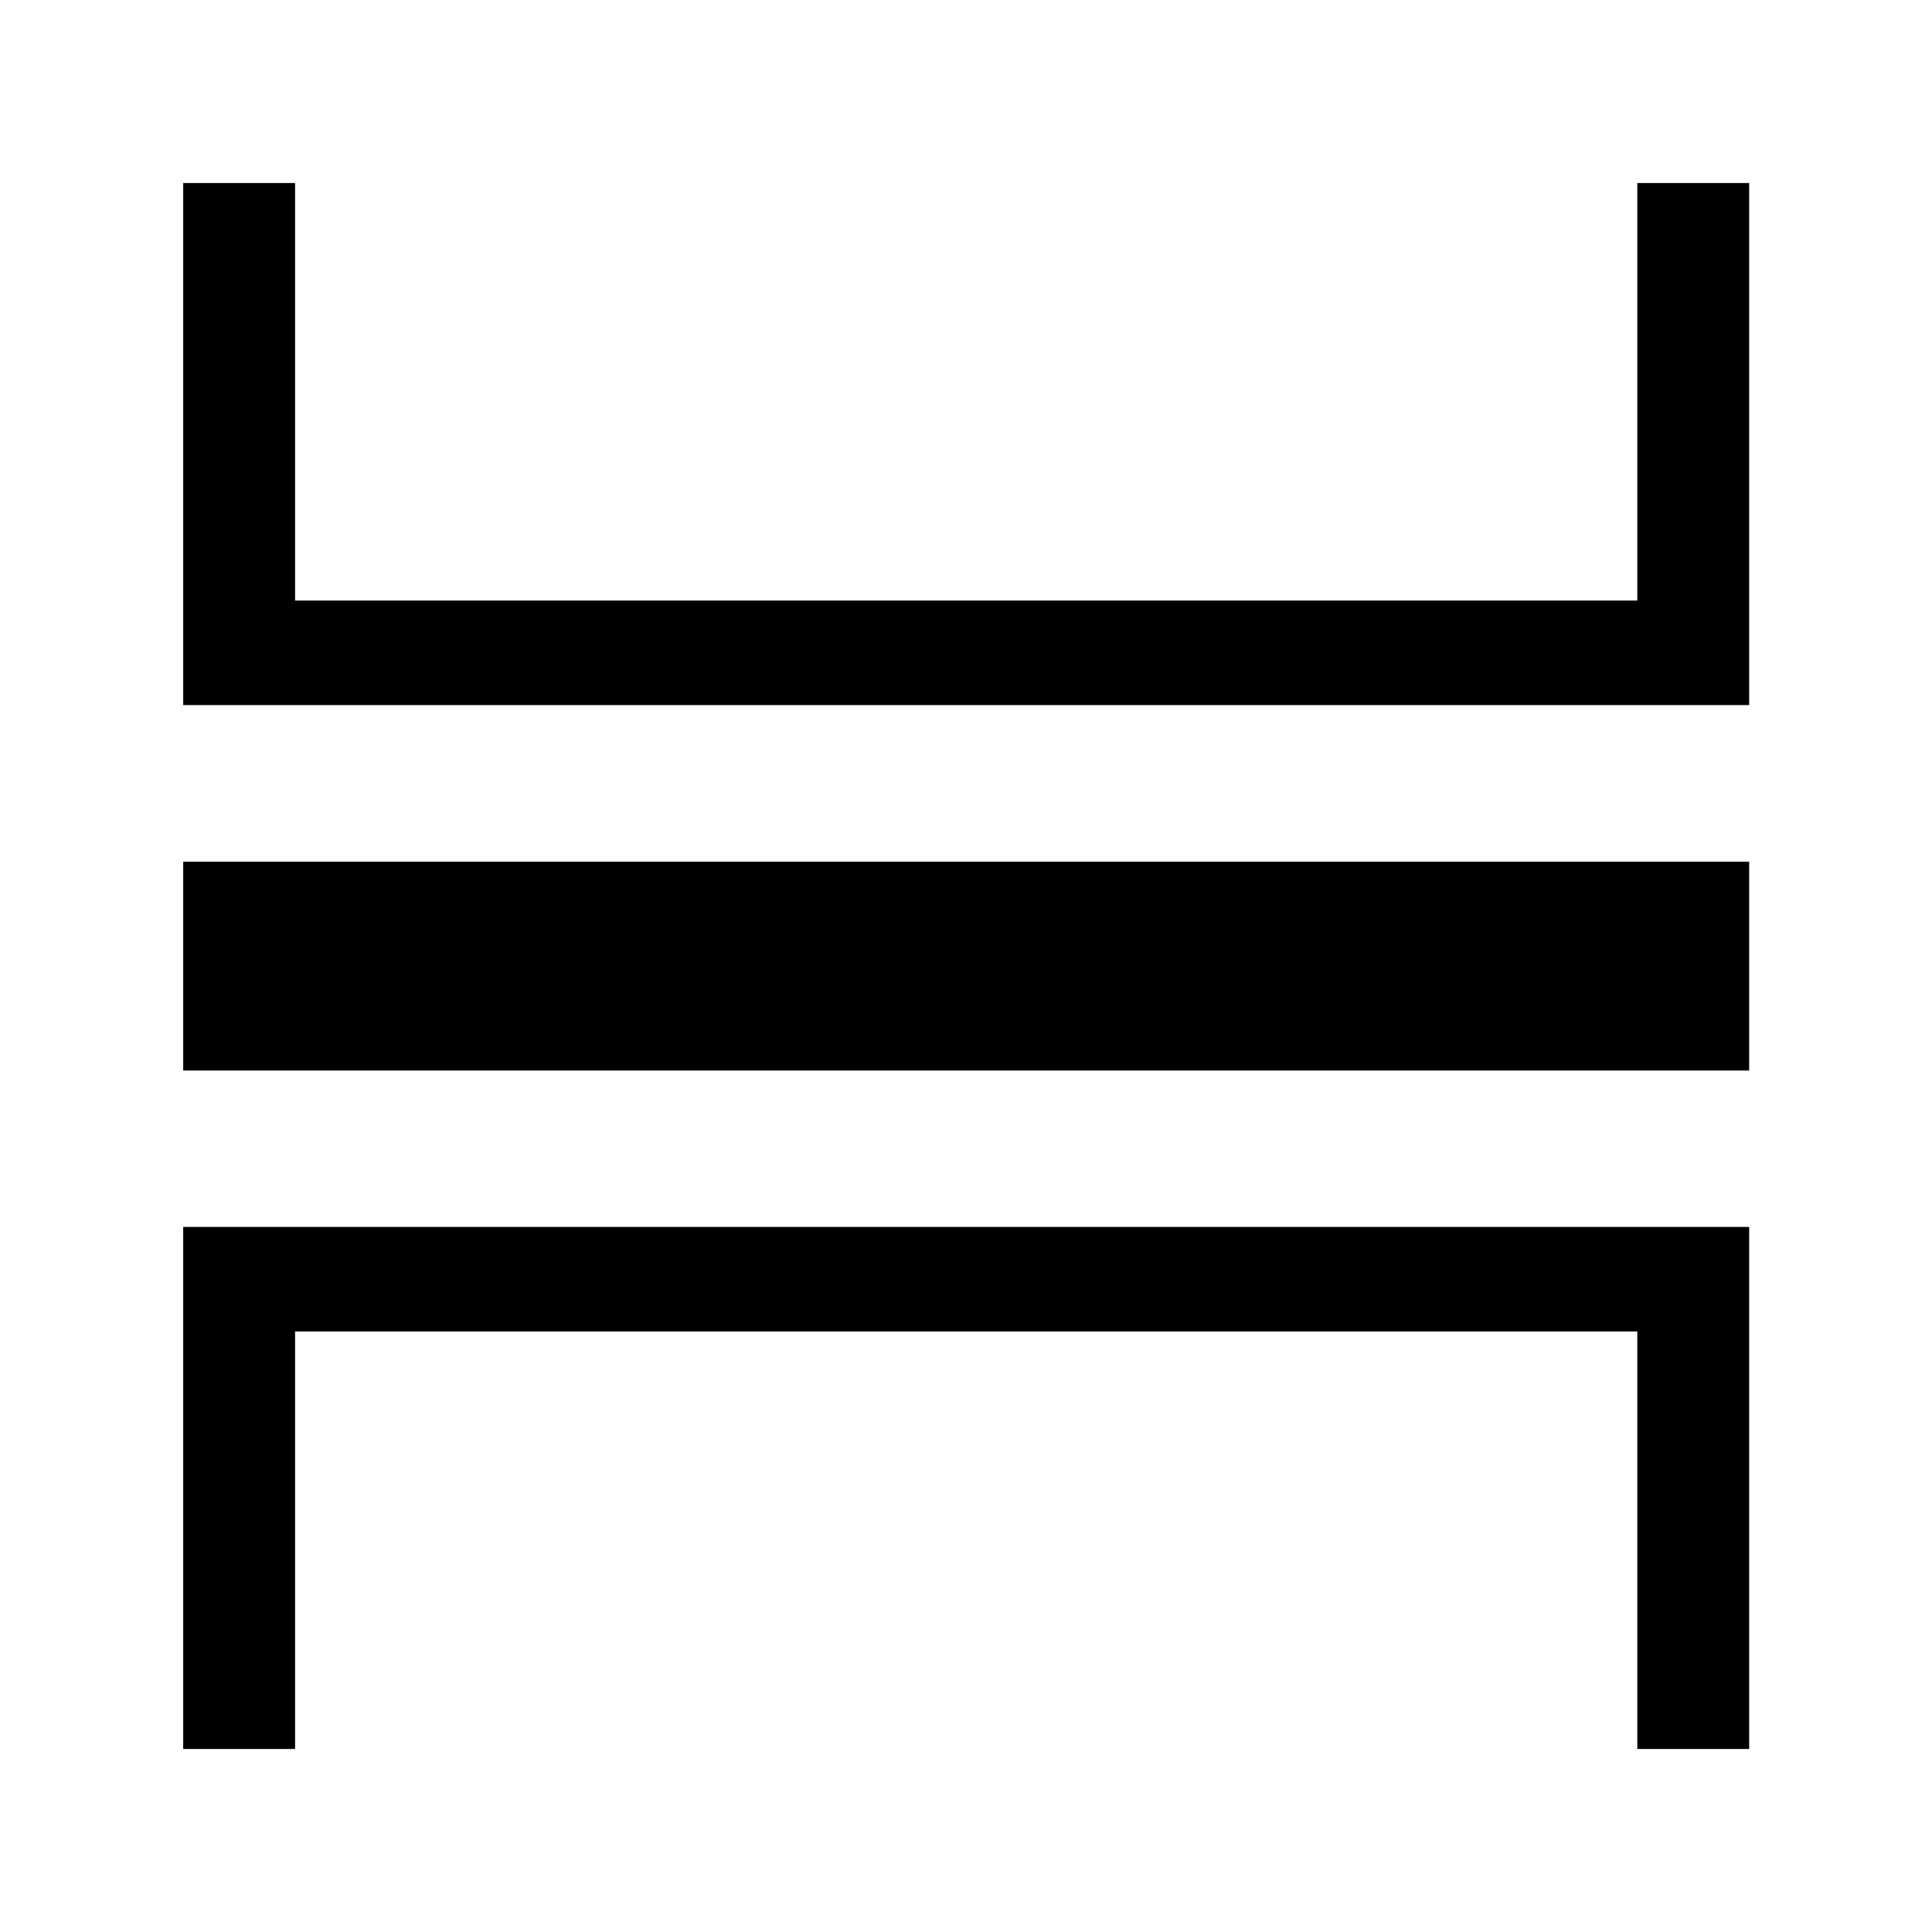 <?xml version="1.0" encoding="utf-8"?>
<!-- Generator: Adobe Illustrator 21.0.2, SVG Export Plug-In . SVG Version: 6.00 Build 0)  -->
<svg version="1.1" id="图层_1" xmlns="http://www.w3.org/2000/svg" xmlns:xlink="http://www.w3.org/1999/xlink" x="0px" y="0px"
	 viewBox="0 0 1024 1024" style="enable-background:new 0 0 1024 1024;" xml:space="preserve">
<style type="text/css">
	.st0{fill-rule:evenodd;clip-rule:evenodd;}
</style>
<g>
	<rect x="97.1" y="456.7" class="st0" width="830" height="110.7"/>
	<polygon class="st0" points="97.1,927 156.4,927 156.4,705.7 867.8,705.7 867.8,927 927.1,927 927.1,650.3 97.1,650.3 	"/>
	<polygon class="st0" points="867.8,97 867.8,318.3 156.4,318.3 156.4,97 97.1,97 97.1,373.7 927.1,373.7 927.1,97 	"/>
</g>
</svg>
